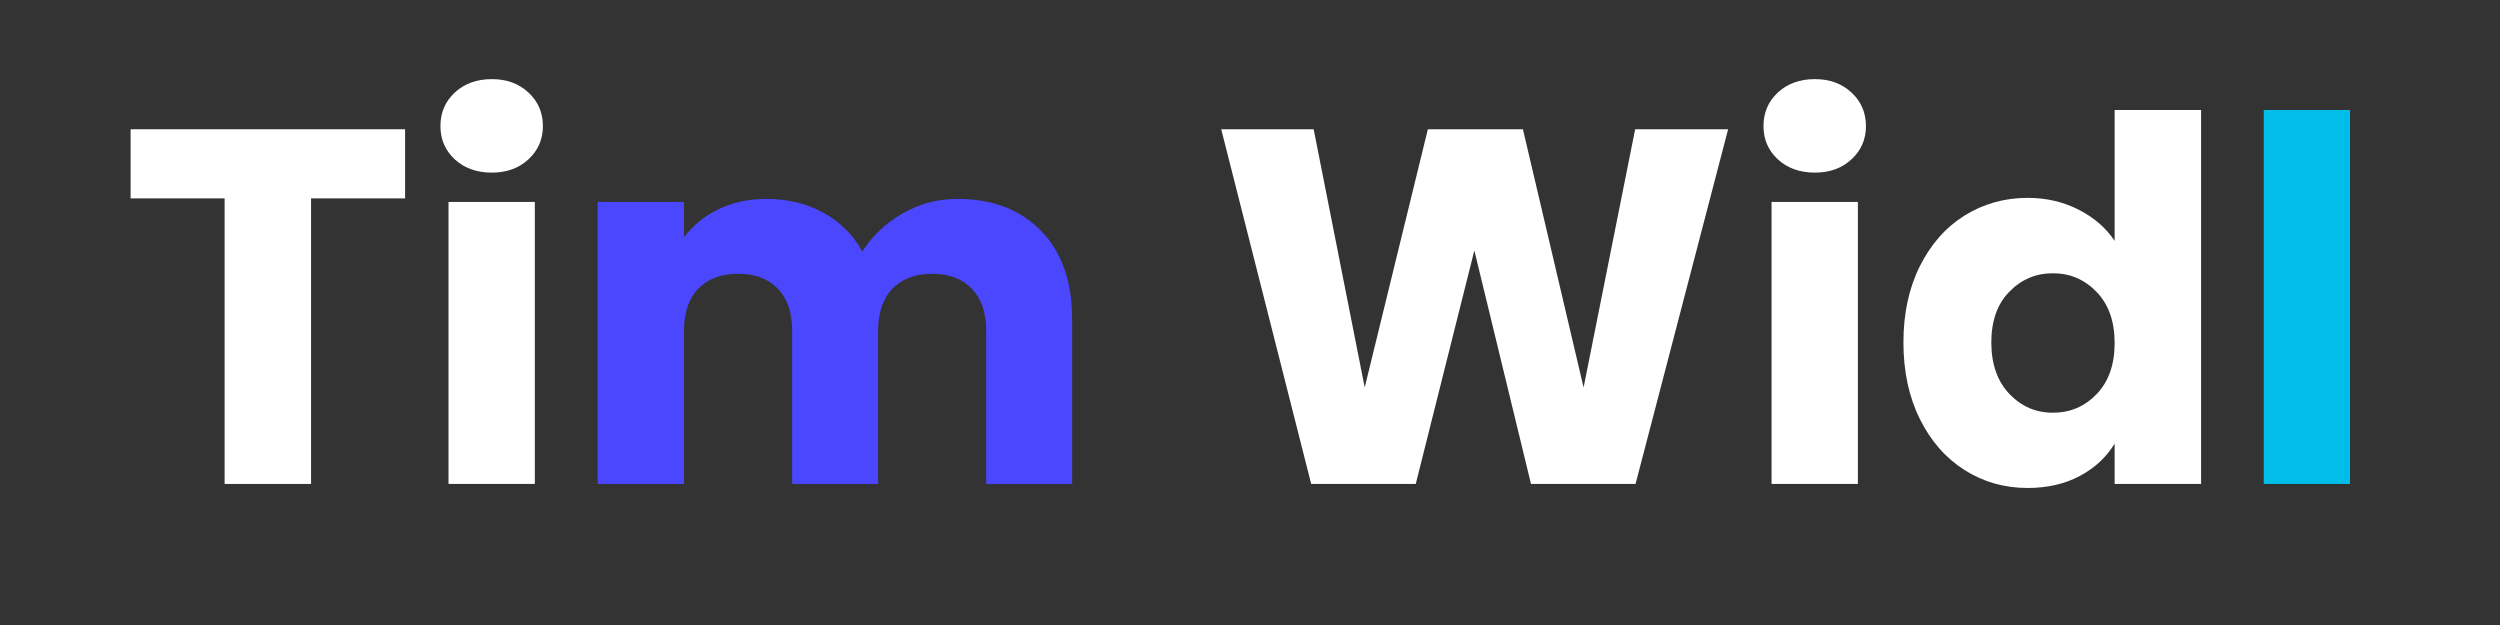 <svg xmlns="http://www.w3.org/2000/svg" xmlns:xlink="http://www.w3.org/1999/xlink" width="400" zoomAndPan="magnify" viewBox="0 0 300 75" height="100" preserveAspectRatio="xMidYMid meet" version="1.0"><rect x="0" y="0" width="300" height="75" fill="#333333" stroke="none"/><defs><g/></defs><g fill="#ffffff" fill-opacity="1"><g transform="translate(14.219, 58.073)"><g><path d="M 34.391 -42.562 L 34.391 -34.266 L 23.109 -34.266 L 23.109 0 L 12.734 0 L 12.734 -34.266 L 1.453 -34.266 L 1.453 -42.562 Z M 34.391 -42.562 "/></g></g></g><g fill="#ffffff" fill-opacity="1"><g transform="translate(50.055, 58.073)"><g><path d="M 8.969 -37.359 C 7.156 -37.359 5.672 -37.891 4.516 -38.953 C 3.367 -40.023 2.797 -41.352 2.797 -42.938 C 2.797 -44.551 3.367 -45.895 4.516 -46.969 C 5.672 -48.039 7.156 -48.578 8.969 -48.578 C 10.75 -48.578 12.211 -48.039 13.359 -46.969 C 14.516 -45.895 15.094 -44.551 15.094 -42.938 C 15.094 -41.352 14.516 -40.023 13.359 -38.953 C 12.211 -37.891 10.75 -37.359 8.969 -37.359 Z M 14.125 -33.844 L 14.125 0 L 3.766 0 L 3.766 -33.844 Z M 14.125 -33.844 "/></g></g></g><g fill="#4b47ff" fill-opacity="1"><g transform="translate(67.952, 58.073)"><g><path d="M 46.938 -34.203 C 51.145 -34.203 54.488 -32.926 56.969 -30.375 C 59.457 -27.832 60.703 -24.297 60.703 -19.766 L 60.703 0 L 50.391 0 L 50.391 -18.375 C 50.391 -20.562 49.812 -22.25 48.656 -23.438 C 47.508 -24.625 45.926 -25.219 43.906 -25.219 C 41.883 -25.219 40.297 -24.625 39.141 -23.438 C 37.992 -22.25 37.422 -20.562 37.422 -18.375 L 37.422 0 L 27.109 0 L 27.109 -18.375 C 27.109 -20.562 26.531 -22.25 25.375 -23.438 C 24.227 -24.625 22.645 -25.219 20.625 -25.219 C 18.594 -25.219 17 -24.625 15.844 -23.438 C 14.695 -22.25 14.125 -20.562 14.125 -18.375 L 14.125 0 L 3.766 0 L 3.766 -33.844 L 14.125 -33.844 L 14.125 -29.594 C 15.176 -31.008 16.551 -32.129 18.25 -32.953 C 19.945 -33.785 21.867 -34.203 24.016 -34.203 C 26.555 -34.203 28.828 -33.656 30.828 -32.562 C 32.836 -31.469 34.406 -29.91 35.531 -27.891 C 36.707 -29.754 38.305 -31.27 40.328 -32.438 C 42.348 -33.613 44.551 -34.203 46.938 -34.203 Z M 46.938 -34.203 "/></g></g></g><g fill="#ffffff" fill-opacity="1"><g transform="translate(132.176, 58.073)"><g/></g></g><g fill="#ffffff" fill-opacity="1"><g transform="translate(145.031, 58.073)"><g><path d="M 62.344 -42.562 L 51.234 0 L 38.688 0 L 31.891 -28.016 L 24.859 0 L 12.312 0 L 1.516 -42.562 L 12.609 -42.562 L 18.734 -11.578 L 26.312 -42.562 L 37.719 -42.562 L 45 -11.578 L 51.188 -42.562 Z M 62.344 -42.562 "/></g></g></g><g fill="#ffffff" fill-opacity="1"><g transform="translate(208.821, 58.073)"><g><path d="M 8.969 -37.359 C 7.156 -37.359 5.672 -37.891 4.516 -38.953 C 3.367 -40.023 2.797 -41.352 2.797 -42.938 C 2.797 -44.551 3.367 -45.895 4.516 -46.969 C 5.672 -48.039 7.156 -48.578 8.969 -48.578 C 10.75 -48.578 12.211 -48.039 13.359 -46.969 C 14.516 -45.895 15.094 -44.551 15.094 -42.938 C 15.094 -41.352 14.516 -40.023 13.359 -38.953 C 12.211 -37.891 10.75 -37.359 8.969 -37.359 Z M 14.125 -33.844 L 14.125 0 L 3.766 0 L 3.766 -33.844 Z M 14.125 -33.844 "/></g></g></g><g fill="#ffffff" fill-opacity="1"><g transform="translate(226.709, 58.073)"><g><path d="M 1.703 -16.984 C 1.703 -20.453 2.359 -23.5 3.672 -26.125 C 4.984 -28.758 6.77 -30.785 9.031 -32.203 C 11.301 -33.617 13.828 -34.328 16.609 -34.328 C 18.836 -34.328 20.867 -33.859 22.703 -32.922 C 24.547 -31.992 25.992 -30.742 27.047 -29.172 L 27.047 -44.875 L 37.422 -44.875 L 37.422 0 L 27.047 0 L 27.047 -4.844 C 26.078 -3.227 24.691 -1.938 22.891 -0.969 C 21.086 0 18.992 0.484 16.609 0.484 C 13.828 0.484 11.301 -0.234 9.031 -1.672 C 6.77 -3.109 4.984 -5.148 3.672 -7.797 C 2.359 -10.441 1.703 -13.504 1.703 -16.984 Z M 27.047 -16.922 C 27.047 -19.504 26.328 -21.539 24.891 -23.031 C 23.453 -24.531 21.703 -25.281 19.641 -25.281 C 17.586 -25.281 15.844 -24.539 14.406 -23.062 C 12.969 -21.594 12.25 -19.566 12.25 -16.984 C 12.25 -14.391 12.969 -12.332 14.406 -10.812 C 15.844 -9.301 17.586 -8.547 19.641 -8.547 C 21.703 -8.547 23.453 -9.289 24.891 -10.781 C 26.328 -12.281 27.047 -14.328 27.047 -16.922 Z M 27.047 -16.922 "/></g></g></g><g fill="#00bee8" fill-opacity="1"><g transform="translate(267.881, 58.073)"><g><path d="M 14.125 -44.875 L 14.125 0 L 3.766 0 L 3.766 -44.875 Z M 14.125 -44.875 "/></g></g></g></svg>